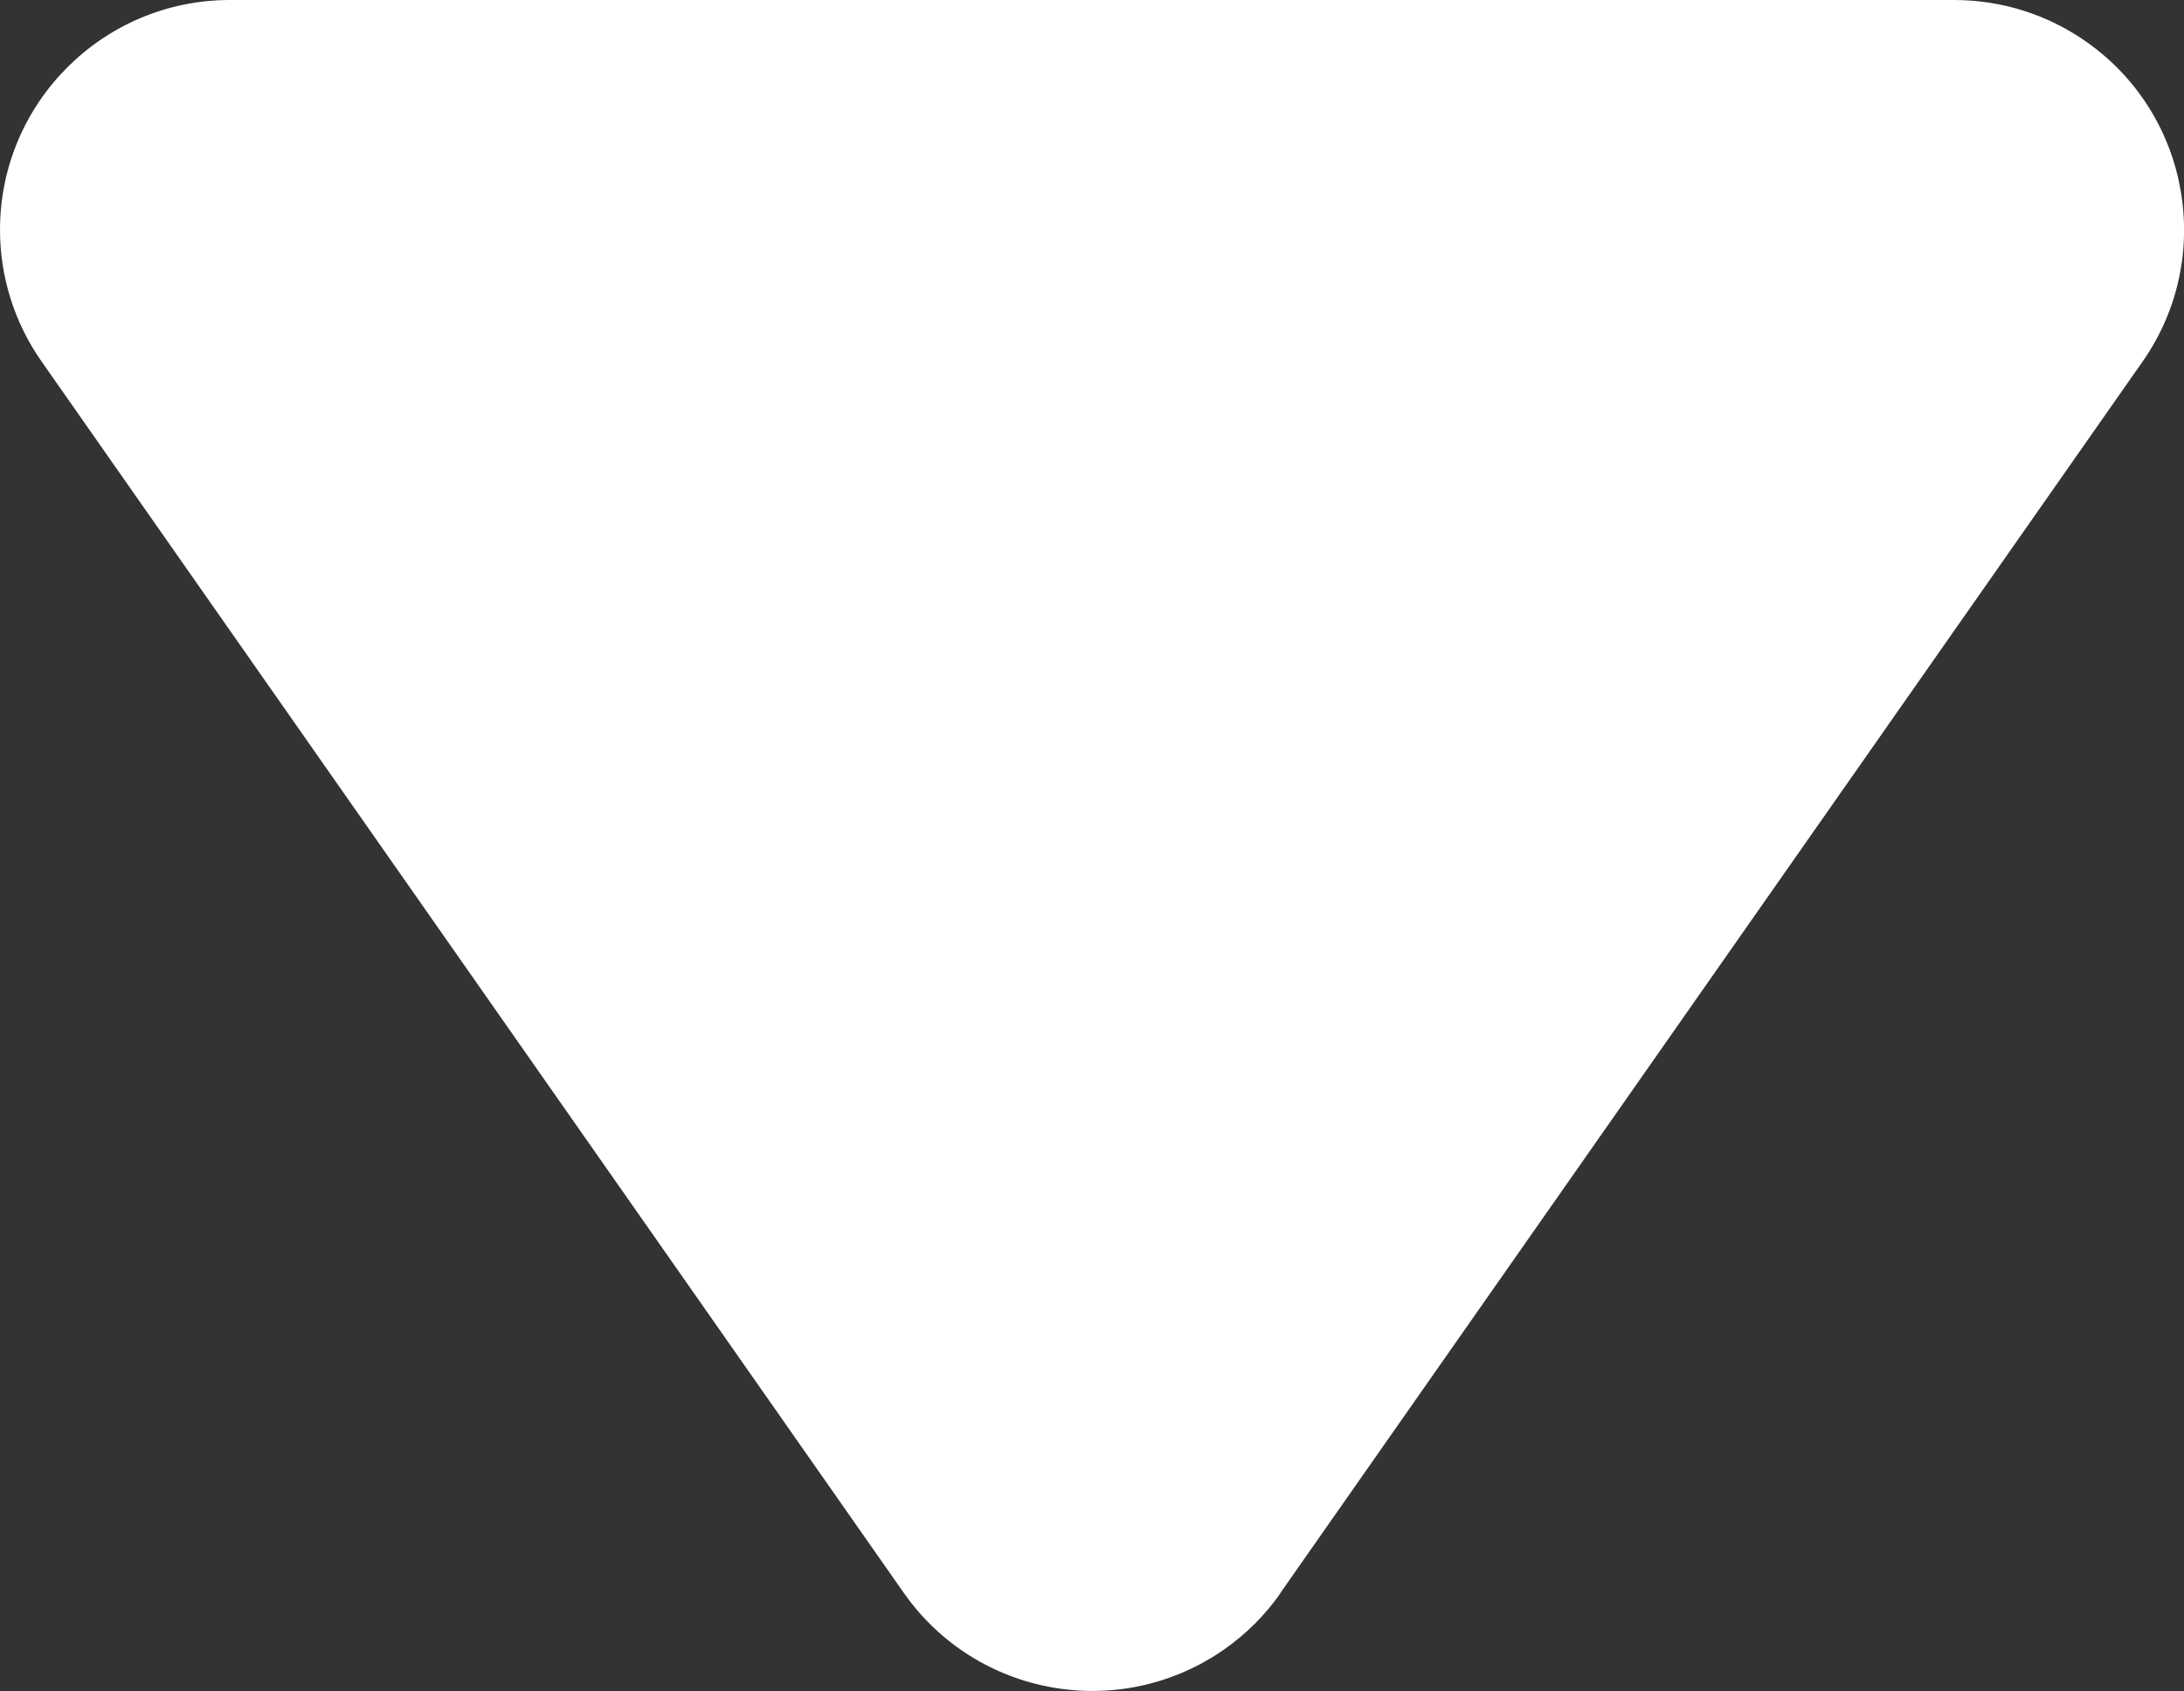 <?xml version="1.0" encoding="UTF-8" standalone="no"?>
<!DOCTYPE svg PUBLIC "-//W3C//DTD SVG 1.1//EN" "http://www.w3.org/Graphics/SVG/1.1/DTD/svg11.dtd">
<svg xmlns="http://www.w3.org/2000/svg" version="1.1" viewBox="0 0 9.501 7.358">
    <rect x="0" y="0" width="9.501" height="7.358" fill="#333333" stroke="none"/>
    <g transform="translate(-5.3,-5.62)">
        <path transform="rotate(90,10.051,9.671)" fill="#FFFFFF" d="M 12.931,8.852 7.573,5.101 C 7.121,4.785 6.497,4.895 6.181,5.347 6.063,5.515 6,5.715 6,5.921 v 7.501 c 0,0.552 0.448,1 1,1 0.205,0 0.405,-0.063 0.573,-0.181 l 5.358,-3.751 c 0.452,-0.317 0.562,-0.94 0.246,-1.393 -0.067,-0.096 -0.15,-0.179 -0.246,-0.246 z" />
    </g>
</svg>
